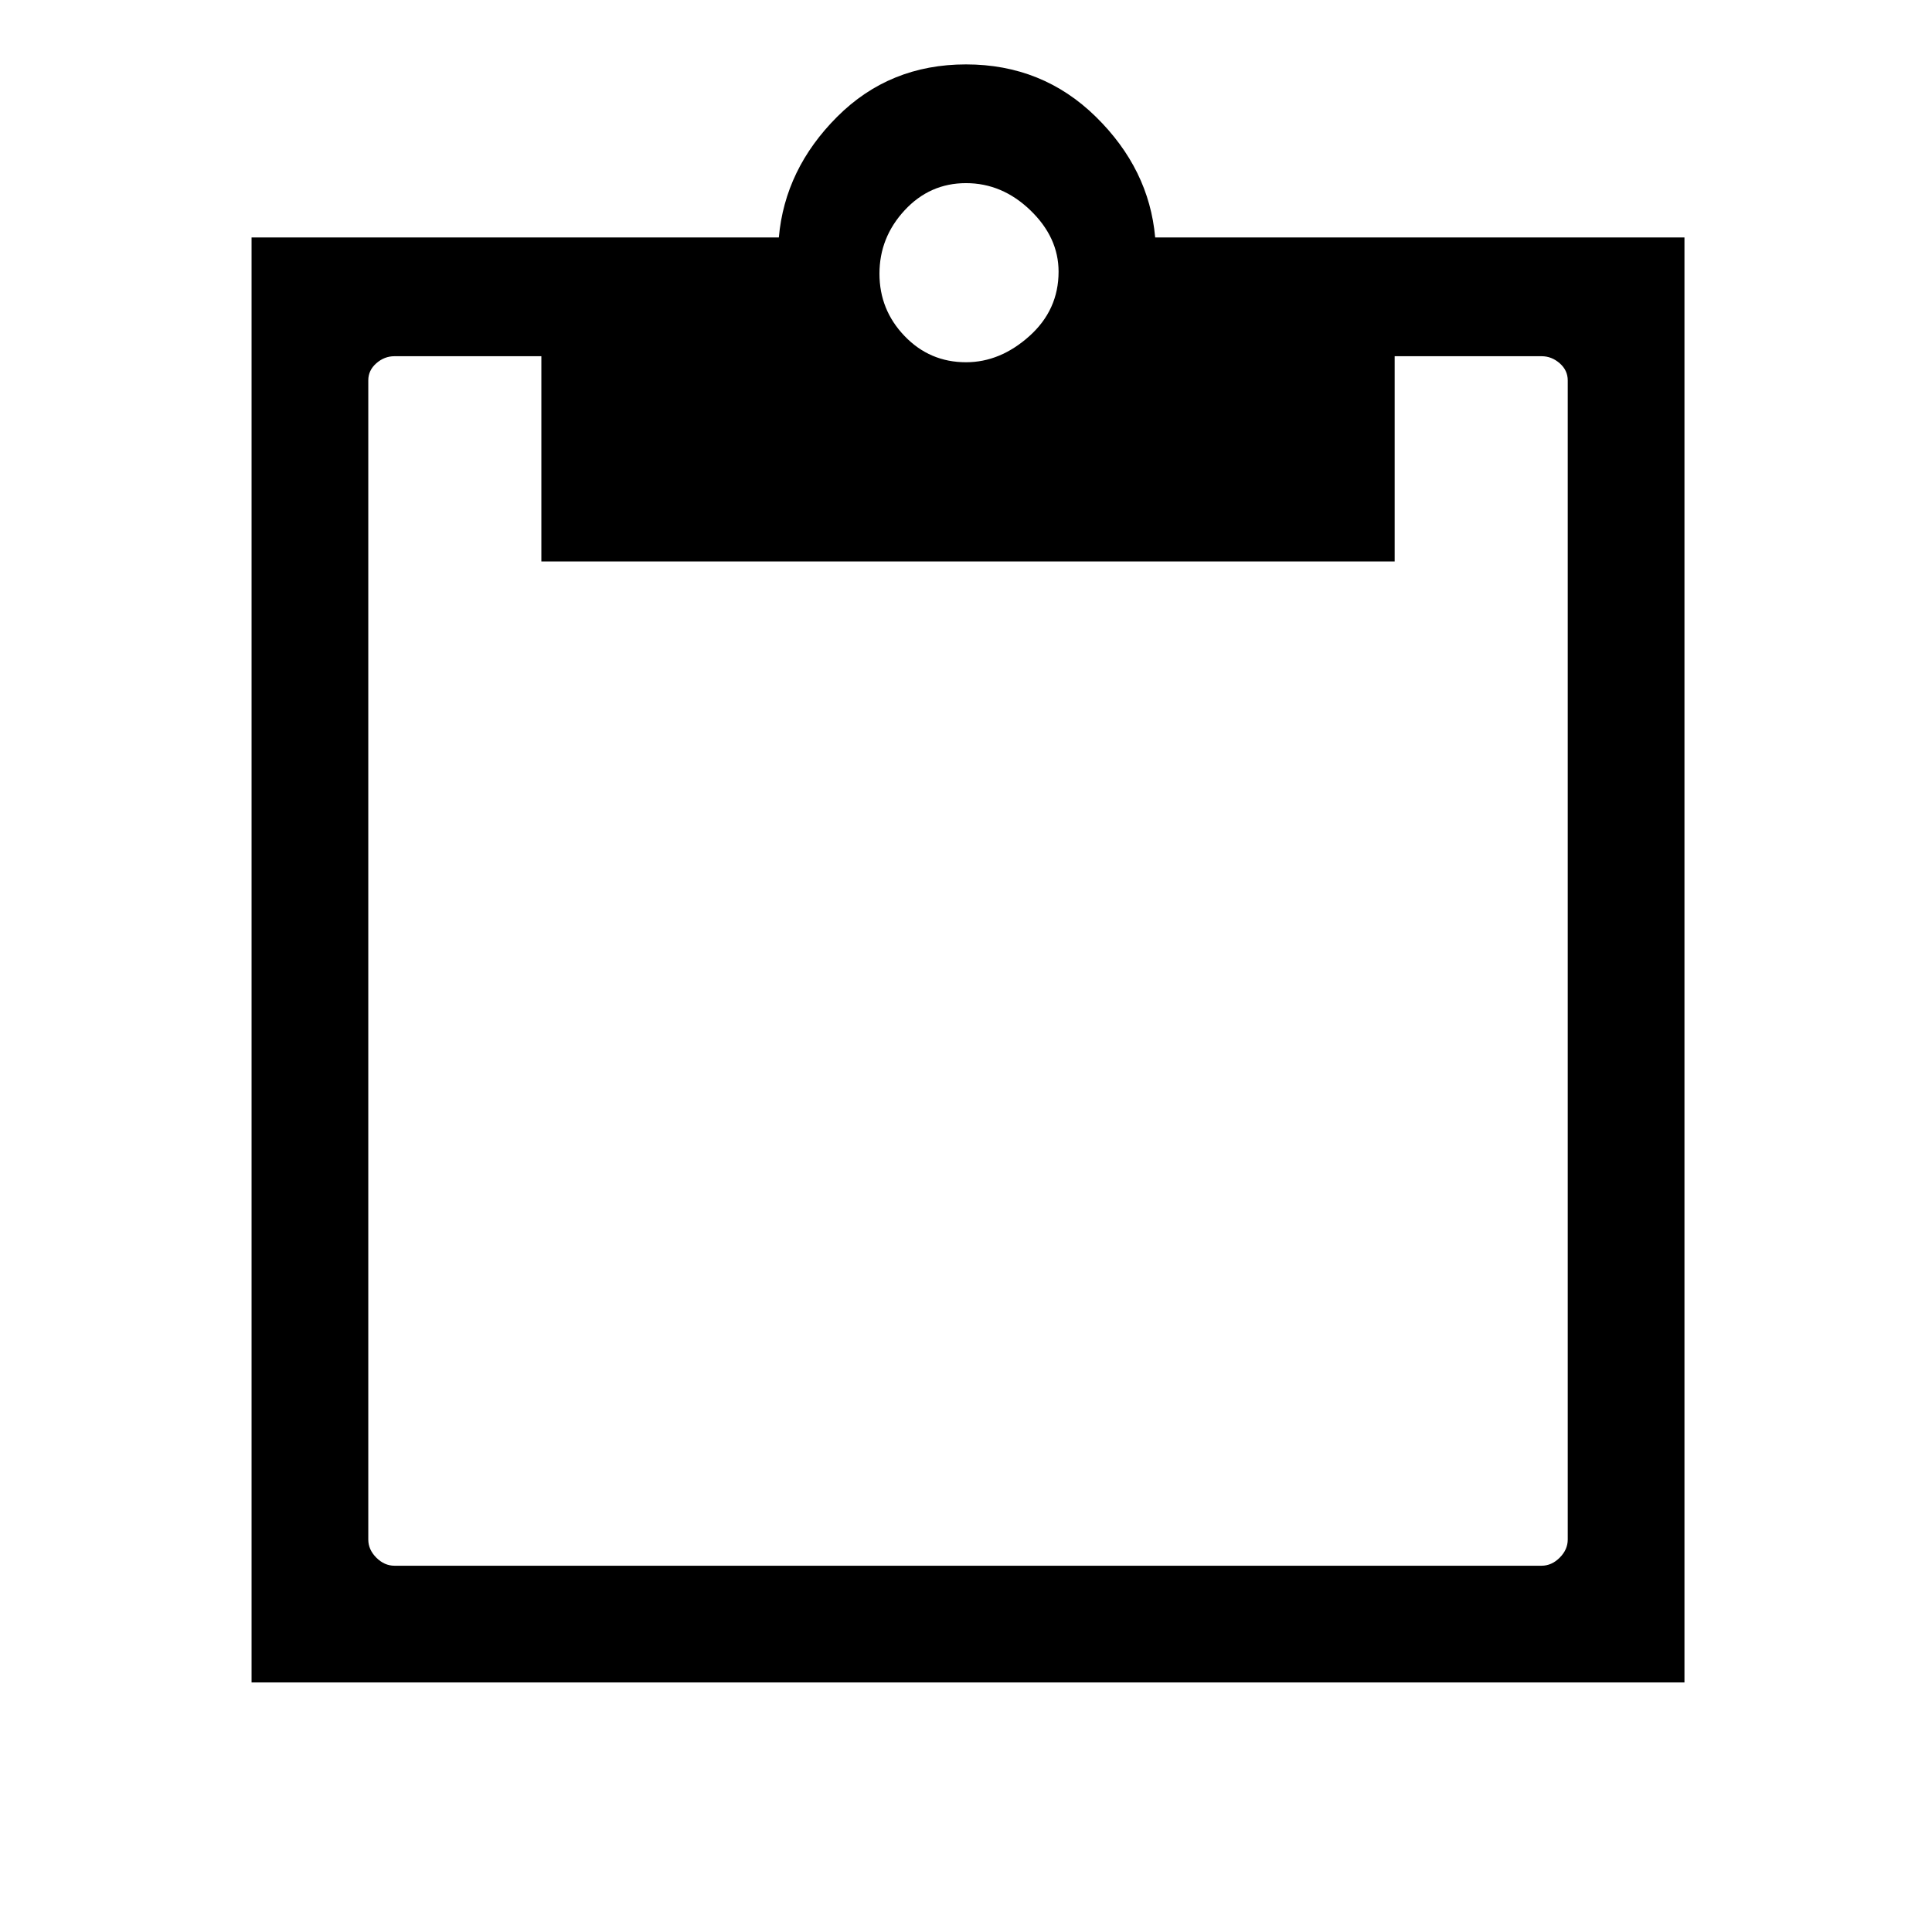 <svg xmlns="http://www.w3.org/2000/svg" height="48" width="48"><path d="M6.25 41.8V5.9H19.35Q19.5 4.2 20.8 2.9Q22.1 1.6 24 1.6Q25.9 1.6 27.225 2.9Q28.55 4.2 28.7 5.9H41.85V41.8ZM9.8 38.9H38.3Q38.55 38.9 38.75 38.7Q38.95 38.5 38.95 38.25V9.45Q38.95 9.2 38.75 9.025Q38.55 8.85 38.3 8.85H34.65V13.95H13.45V8.85H9.8Q9.55 8.85 9.35 9.025Q9.15 9.2 9.15 9.45V38.25Q9.15 38.5 9.35 38.7Q9.55 38.9 9.8 38.9ZM24 9Q24.85 9 25.575 8.35Q26.3 7.7 26.3 6.75Q26.3 5.9 25.6 5.225Q24.9 4.55 24 4.55Q23.1 4.55 22.475 5.225Q21.85 5.9 21.85 6.8Q21.85 7.7 22.475 8.35Q23.1 9 24 9Z"/></svg>